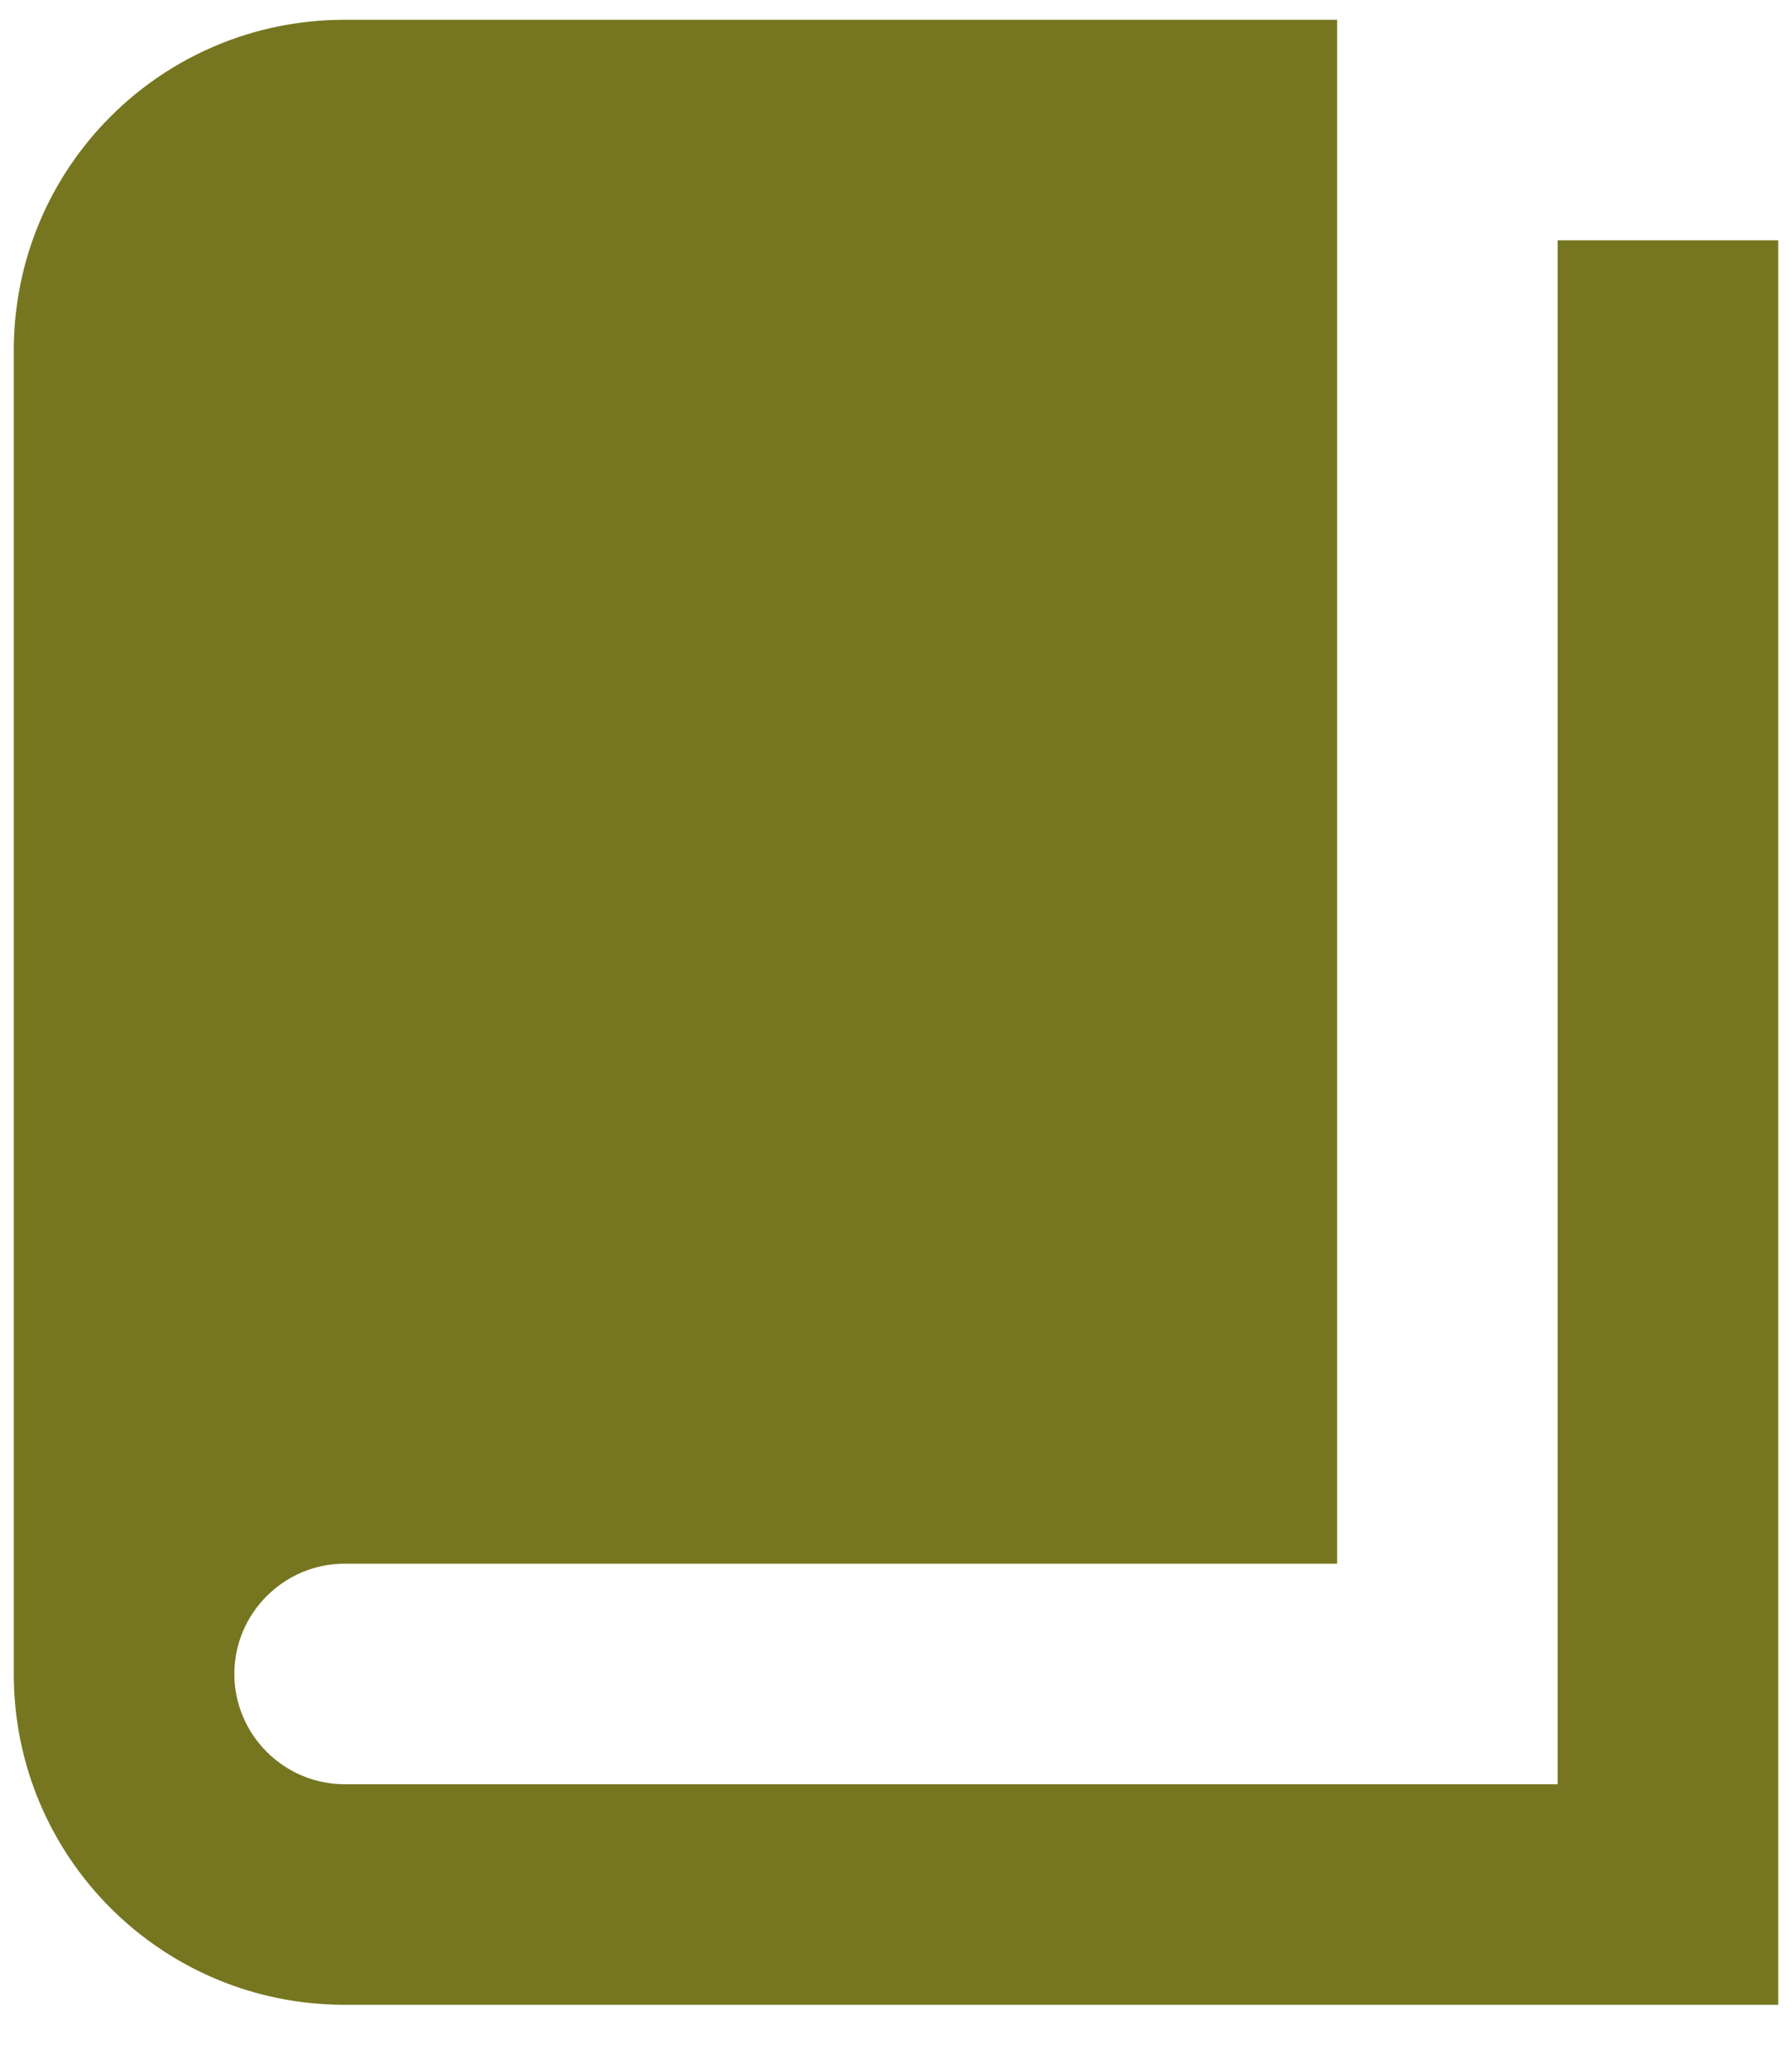 <svg width="26" height="30" viewBox="0 0 26 30" fill="none" xmlns="http://www.w3.org/2000/svg">
<path d="M22.6 3.487H25.8V29.087H5C2.344 29.087 0.2 26.943 0.2 24.287V5.087C0.2 2.431 2.344 0.287 5 0.287H19.4V22.687H5C4.12 22.687 3.4 23.407 3.4 24.287C3.4 25.167 4.12 25.887 5 25.887H22.6V3.487Z" fill="#767620"/>
</svg>
